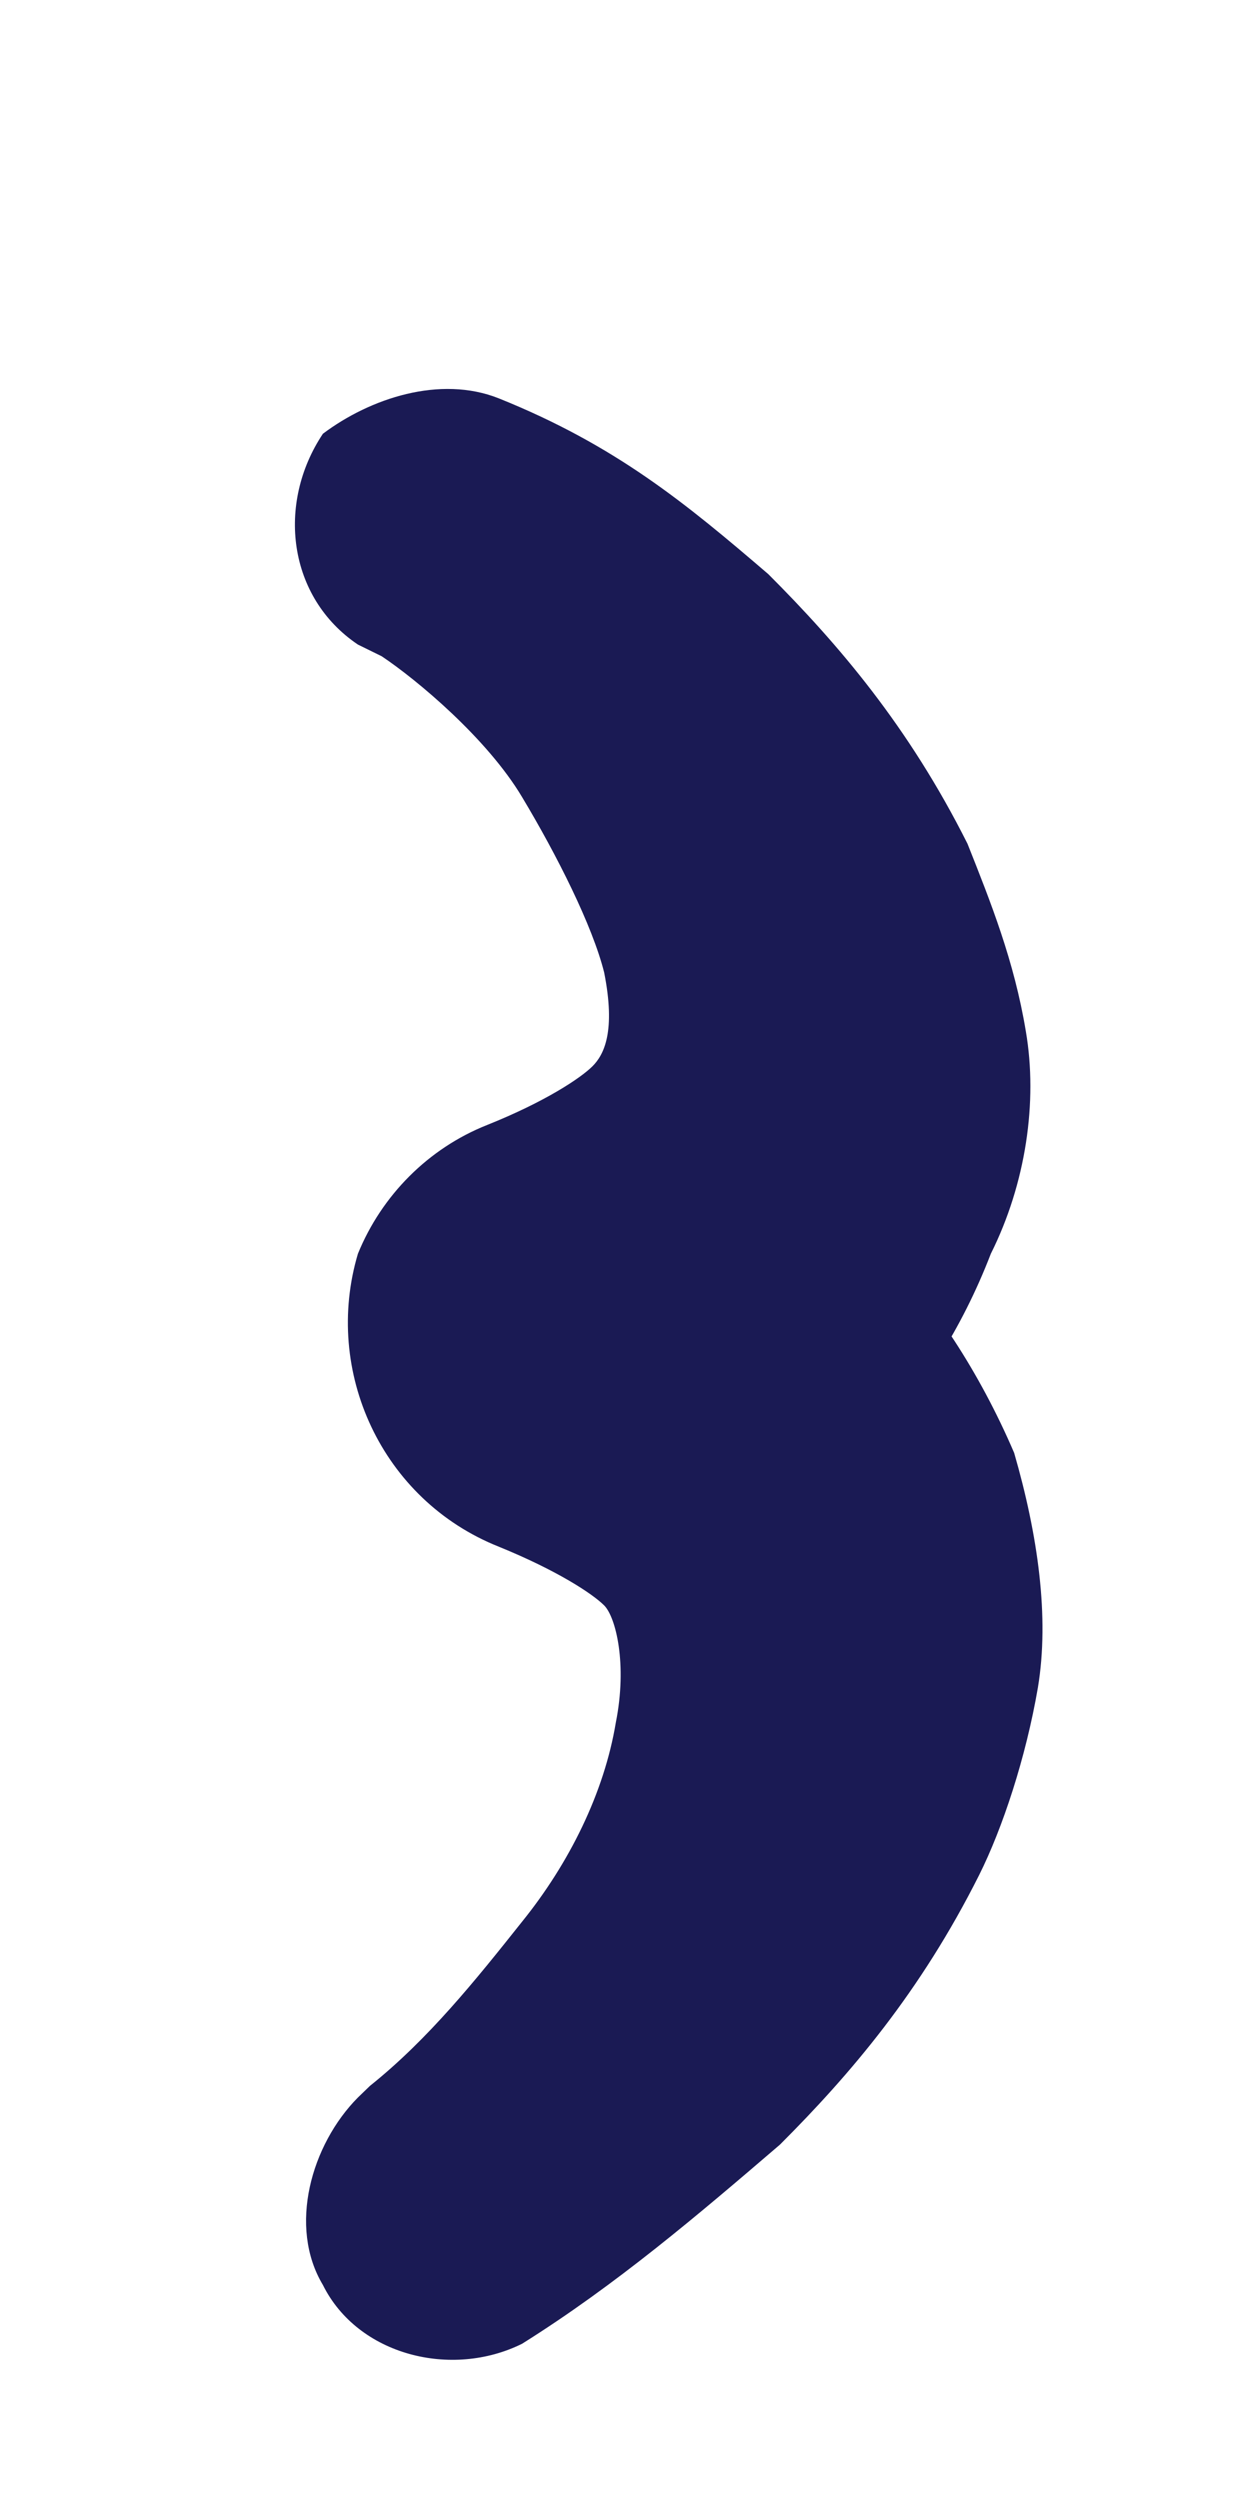 <svg width="3" height="6" viewBox="0 0 3 6" fill="none" xmlns="http://www.w3.org/2000/svg">
<path d="M1.197 0.956C1.478 1.069 1.647 1.209 1.844 1.378C2.013 1.547 2.181 1.744 2.322 2.025C2.378 2.166 2.434 2.306 2.462 2.475C2.491 2.644 2.462 2.841 2.378 3.009C2.237 3.375 1.984 3.6 1.759 3.741L1.731 2.7C1.872 2.784 1.984 2.869 2.125 3.009C2.237 3.122 2.35 3.291 2.434 3.487C2.491 3.684 2.519 3.881 2.491 4.05C2.462 4.219 2.406 4.388 2.35 4.5C2.209 4.781 2.041 4.978 1.872 5.147C1.675 5.316 1.478 5.484 1.253 5.625C1.084 5.709 0.859 5.653 0.775 5.484C0.691 5.344 0.747 5.147 0.859 5.034L0.888 5.006C1.028 4.894 1.141 4.753 1.253 4.612C1.366 4.472 1.45 4.303 1.478 4.134C1.506 3.994 1.478 3.881 1.45 3.853C1.422 3.825 1.337 3.769 1.197 3.712C0.916 3.6 0.775 3.291 0.859 3.009C0.916 2.869 1.028 2.756 1.169 2.7C1.309 2.644 1.394 2.587 1.422 2.559C1.45 2.531 1.478 2.475 1.45 2.334C1.422 2.222 1.337 2.053 1.253 1.913C1.169 1.772 1 1.631 0.916 1.575L0.859 1.547C0.691 1.434 0.663 1.209 0.775 1.041C0.888 0.956 1.056 0.9 1.197 0.956Z" fill="#1A1A54"/>
</svg>
